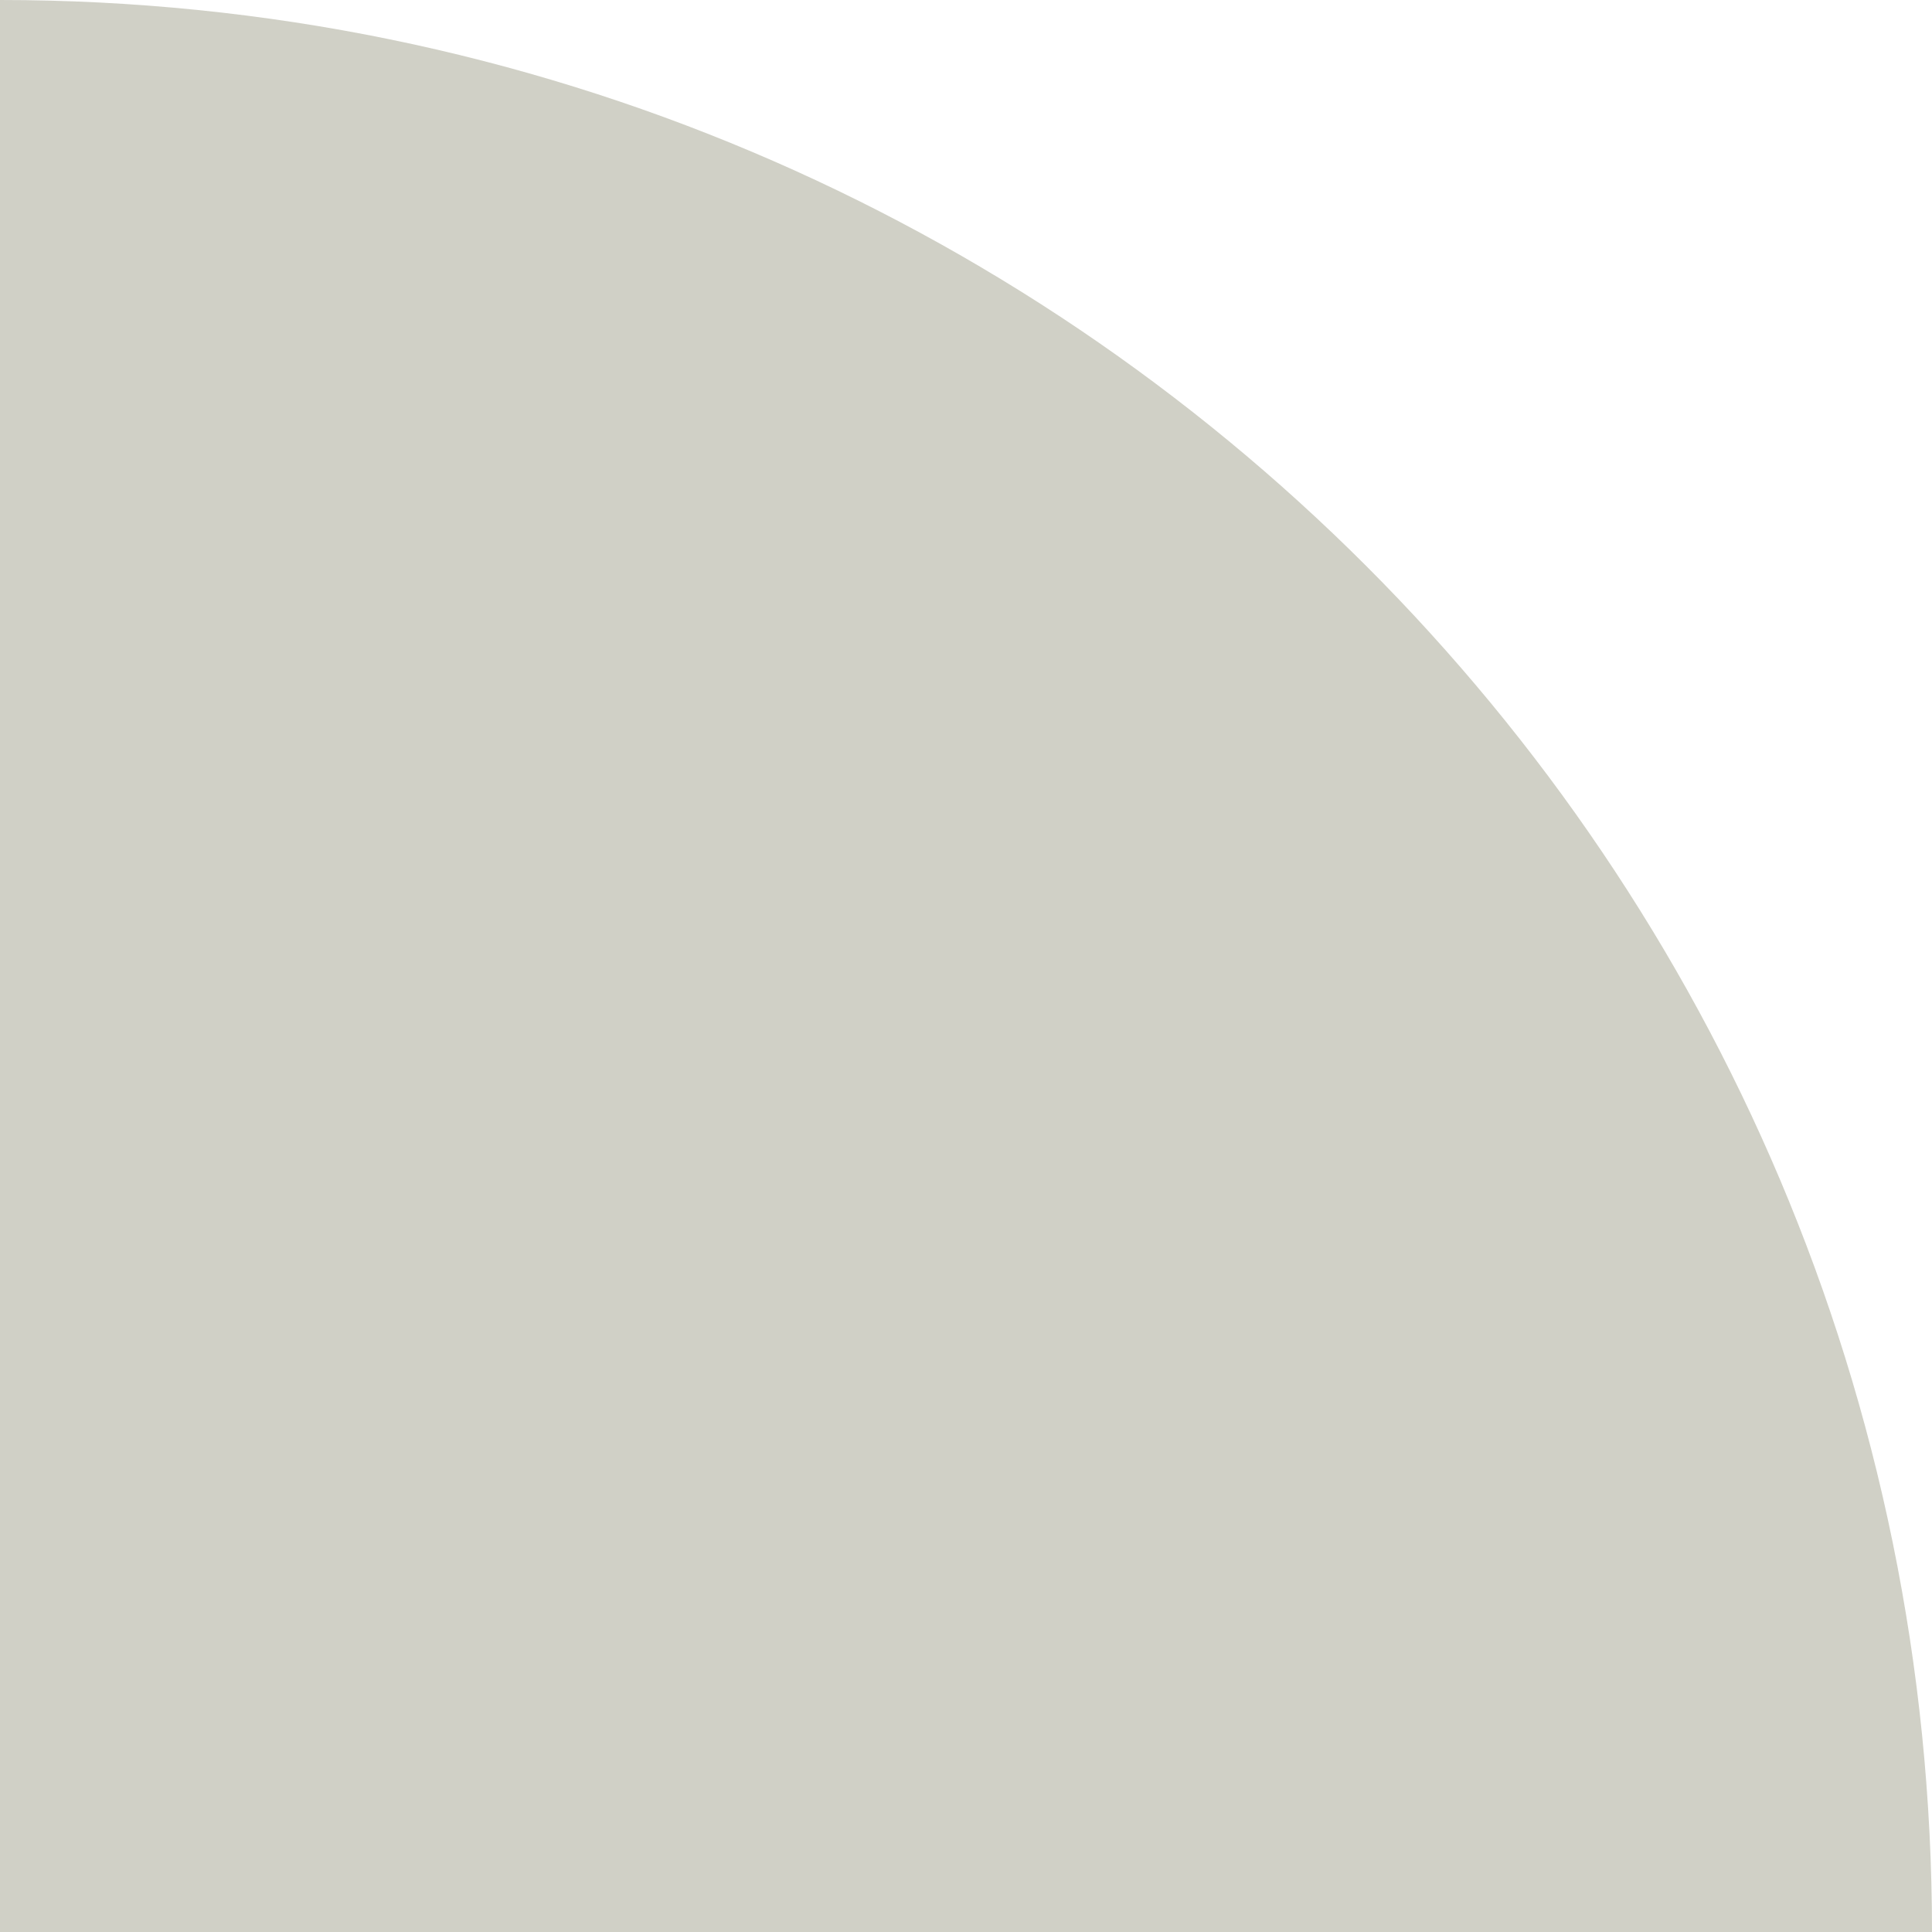 <svg width="64" height="64" viewBox="0 0 64 64" fill="none" xmlns="http://www.w3.org/2000/svg">
<g clip-path="url(#clip0_22:6389)">
<path d="M0 -2.79753e-06C35.346 -1.2525e-06 64 28.654 64 64V64L-2.79753e-06 64L0 -2.79753e-06V-2.79753e-06Z" fill="#D0D0C6"/>
</g>
<defs>
<clipPath id="clip0_22:6389">
<rect width="64" height="64" fill="white"/>
</clipPath>
</defs>
</svg>
